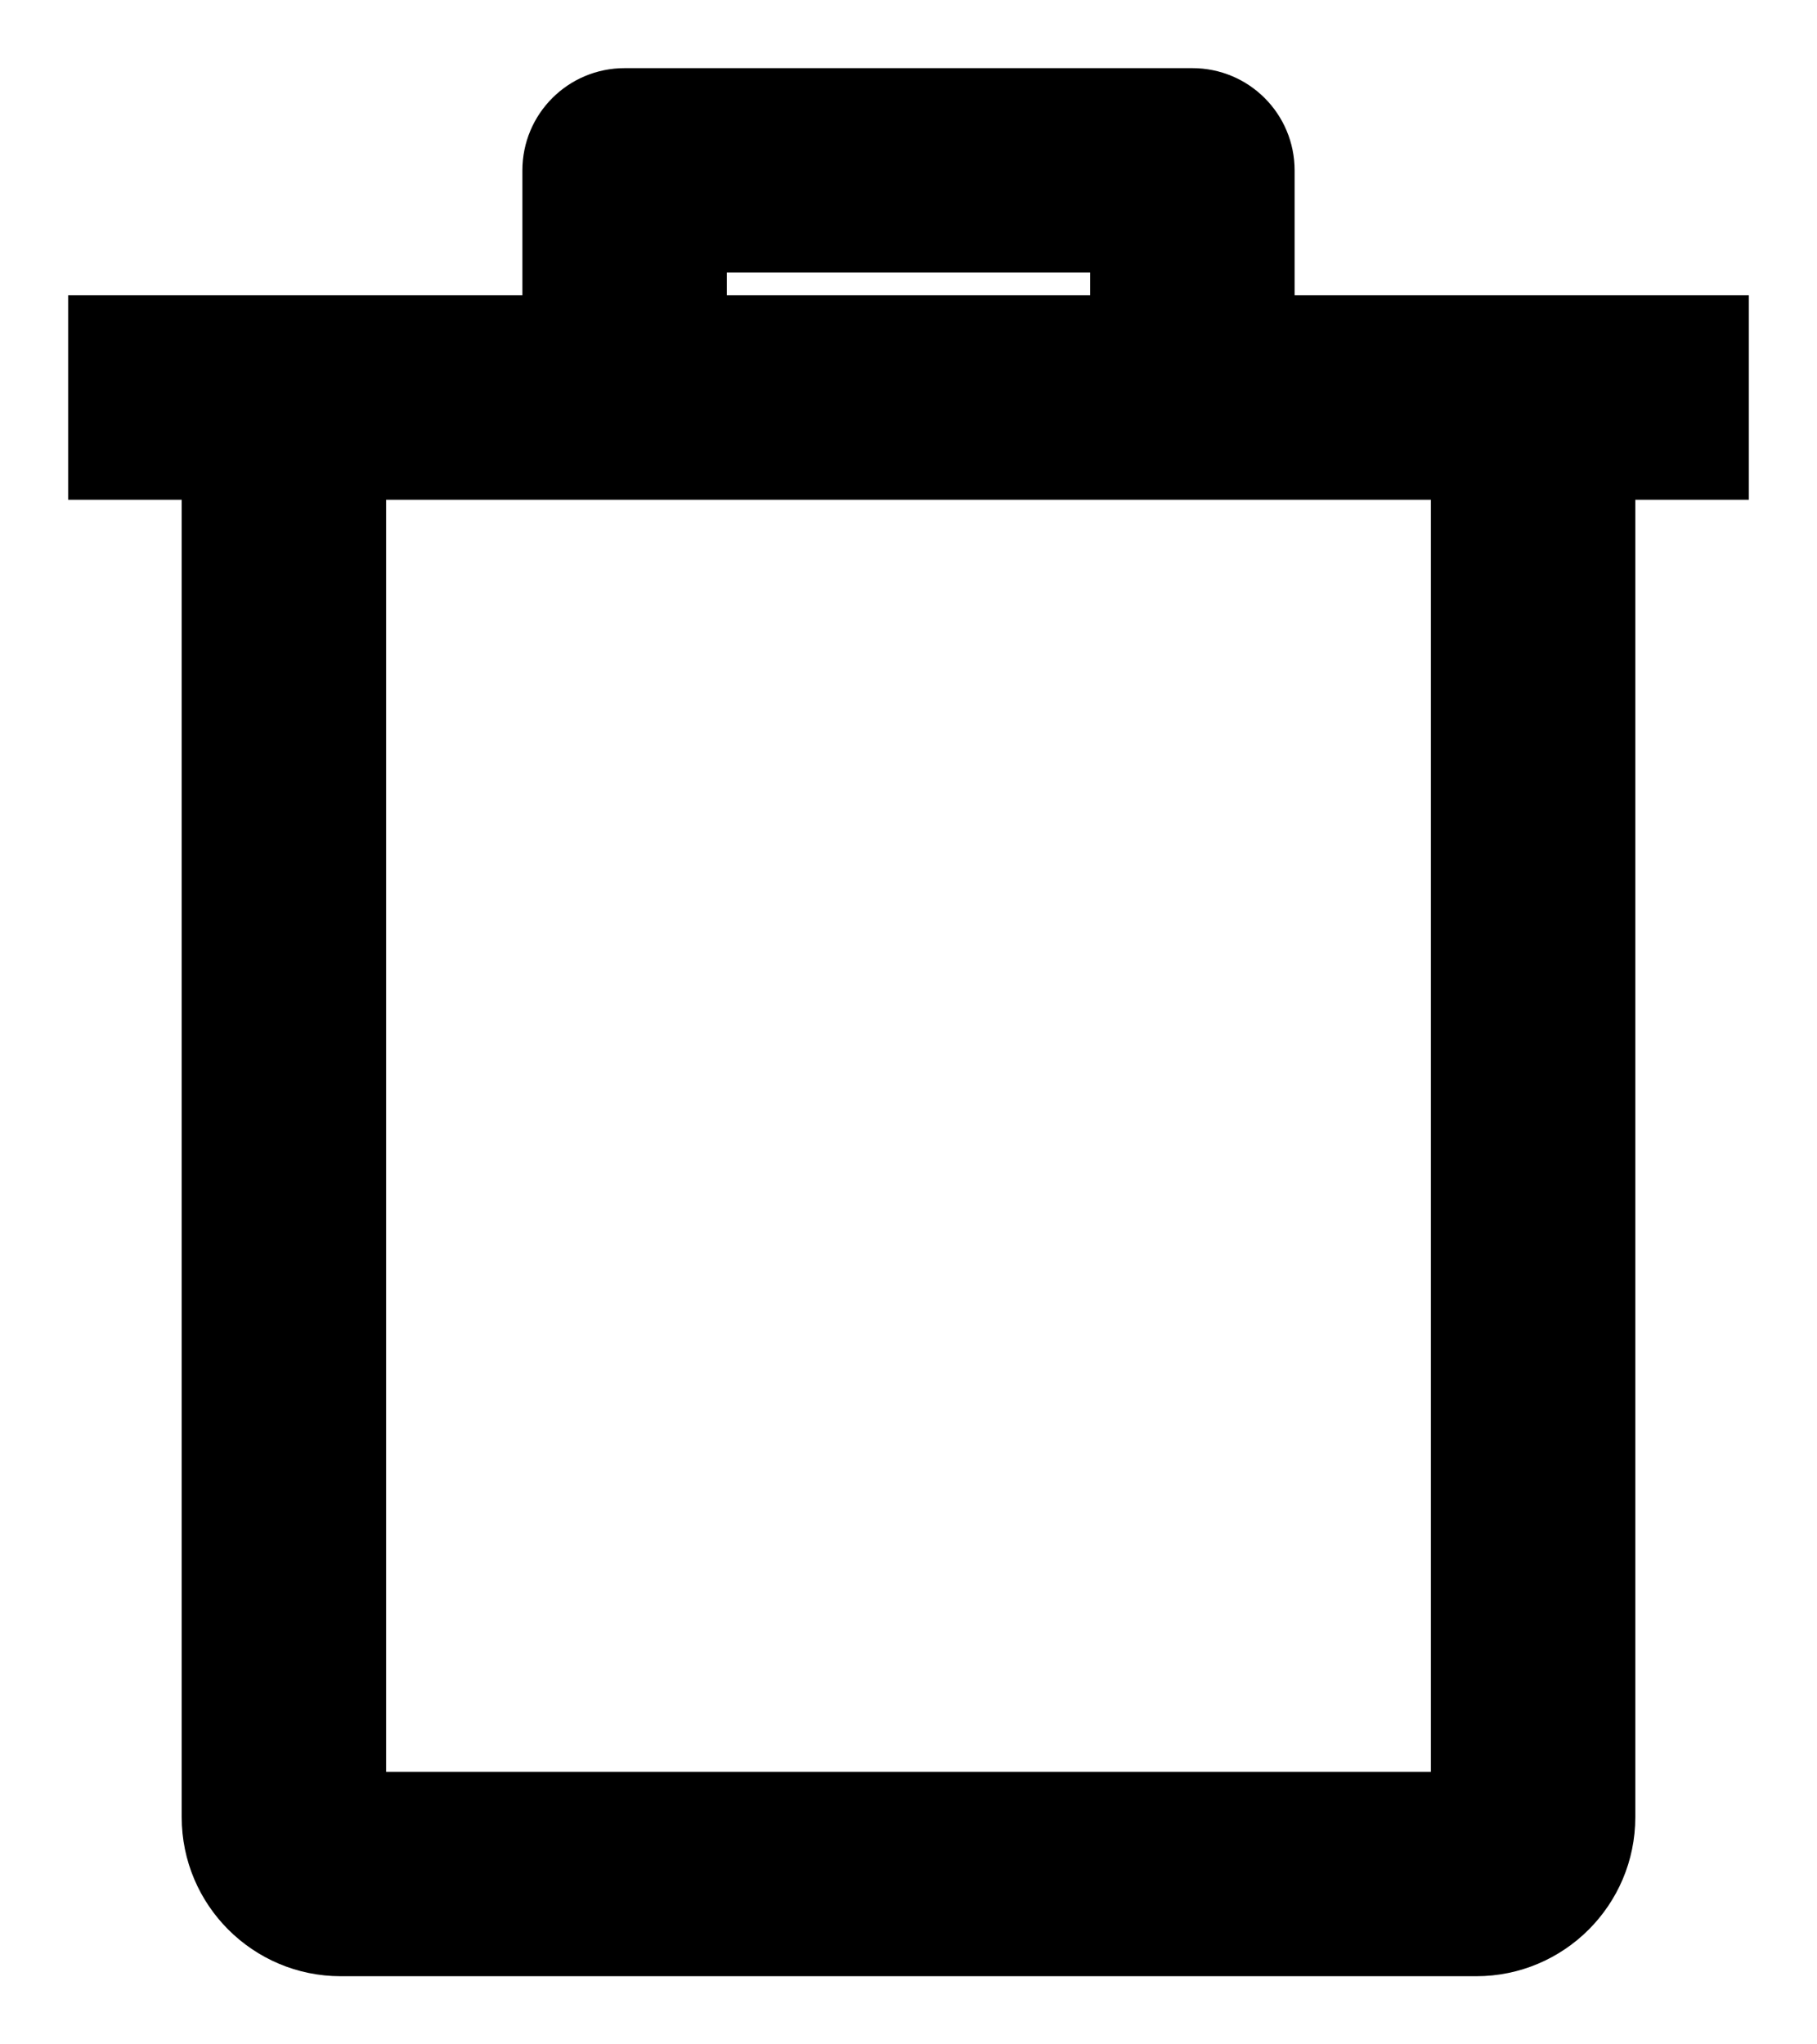 <svg width="16" height="18" viewBox="0 0 16 18" fill="none" xmlns="http://www.w3.org/2000/svg">
<path d="M15.2 3L15.2 2.8H15H11.2V1.5C11.2 1.113 10.887 0.8 10.5 0.8H5.5C5.113 0.8 4.8 1.113 4.8 1.5V2.8H1H0.8V3V4V4.2H1H1.8V16C1.8 16.662 2.338 17.2 3 17.2H13C13.662 17.2 14.2 16.662 14.2 16V4.2H15H15.2L15.2 4L15.2 3ZM12.8 4.2V15.8H3.2V4.2H12.8ZM6.2 2.2H9.8V2.8H6.2V2.2Z" fill="black" stroke="black" stroke-width="0.4"/>
</svg>
